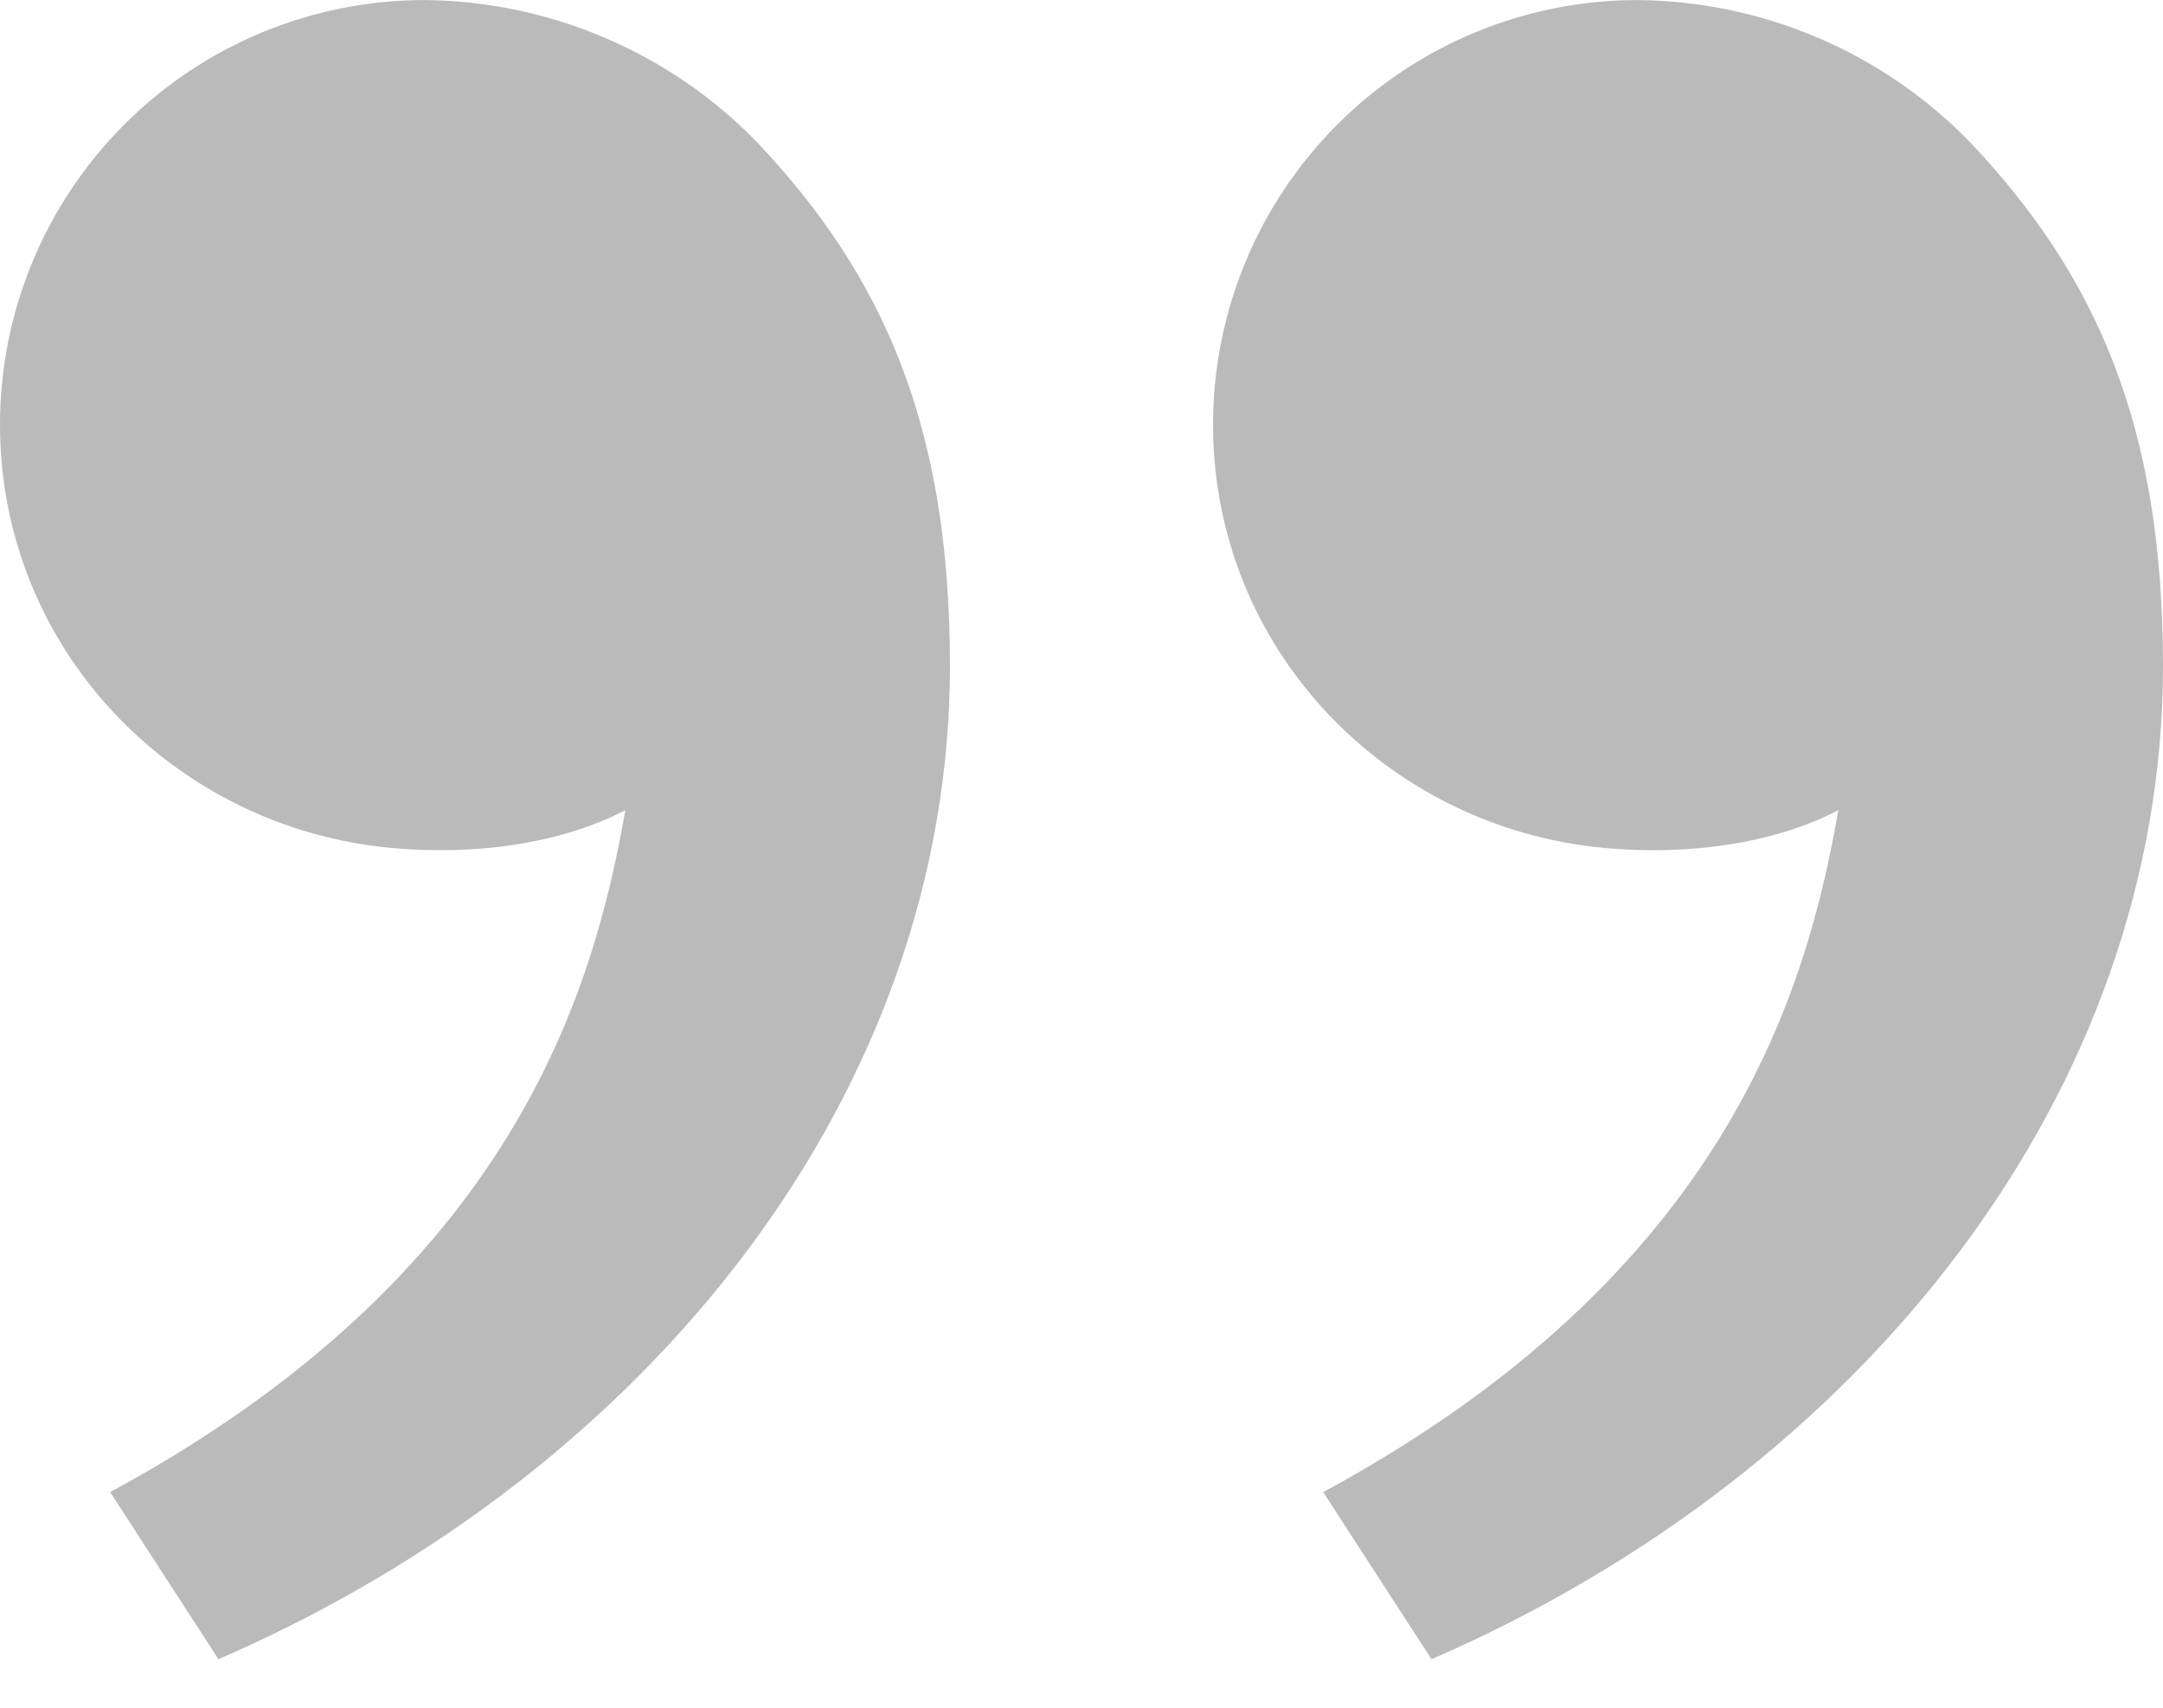 <svg width="38" height="30" viewBox="0 0 38 30" fill="none" xmlns="http://www.w3.org/2000/svg">
<path d="M34.626 2.514C36.822 4.845 38 7.46 38 11.699C38 19.158 32.764 25.843 25.149 29.148L23.246 26.212C30.354 22.367 31.743 17.378 32.297 14.233C31.153 14.825 29.654 15.032 28.186 14.896C24.342 14.54 21.311 11.383 21.311 7.46C21.311 5.482 22.097 3.585 23.496 2.186C24.895 0.787 26.792 0.001 28.77 0.001C29.864 0.011 30.945 0.238 31.951 0.669C32.956 1.1 33.866 1.727 34.626 2.514ZM13.315 2.514C15.51 4.845 16.689 7.46 16.689 11.699C16.689 19.158 11.453 25.843 3.838 29.148L1.935 26.212C9.042 22.367 10.432 17.378 10.986 14.233C9.842 14.825 8.343 15.032 6.875 14.896C3.03 14.54 1.55307e-06 11.383 1.89606e-06 7.46C2.069e-06 5.482 0.786 3.585 2.185 2.186C3.583 0.787 5.481 0.001 7.459 0.001C8.553 0.011 9.634 0.238 10.639 0.669C11.645 1.1 12.555 1.727 13.315 2.514Z" fill="#BABABA"/>
</svg>
